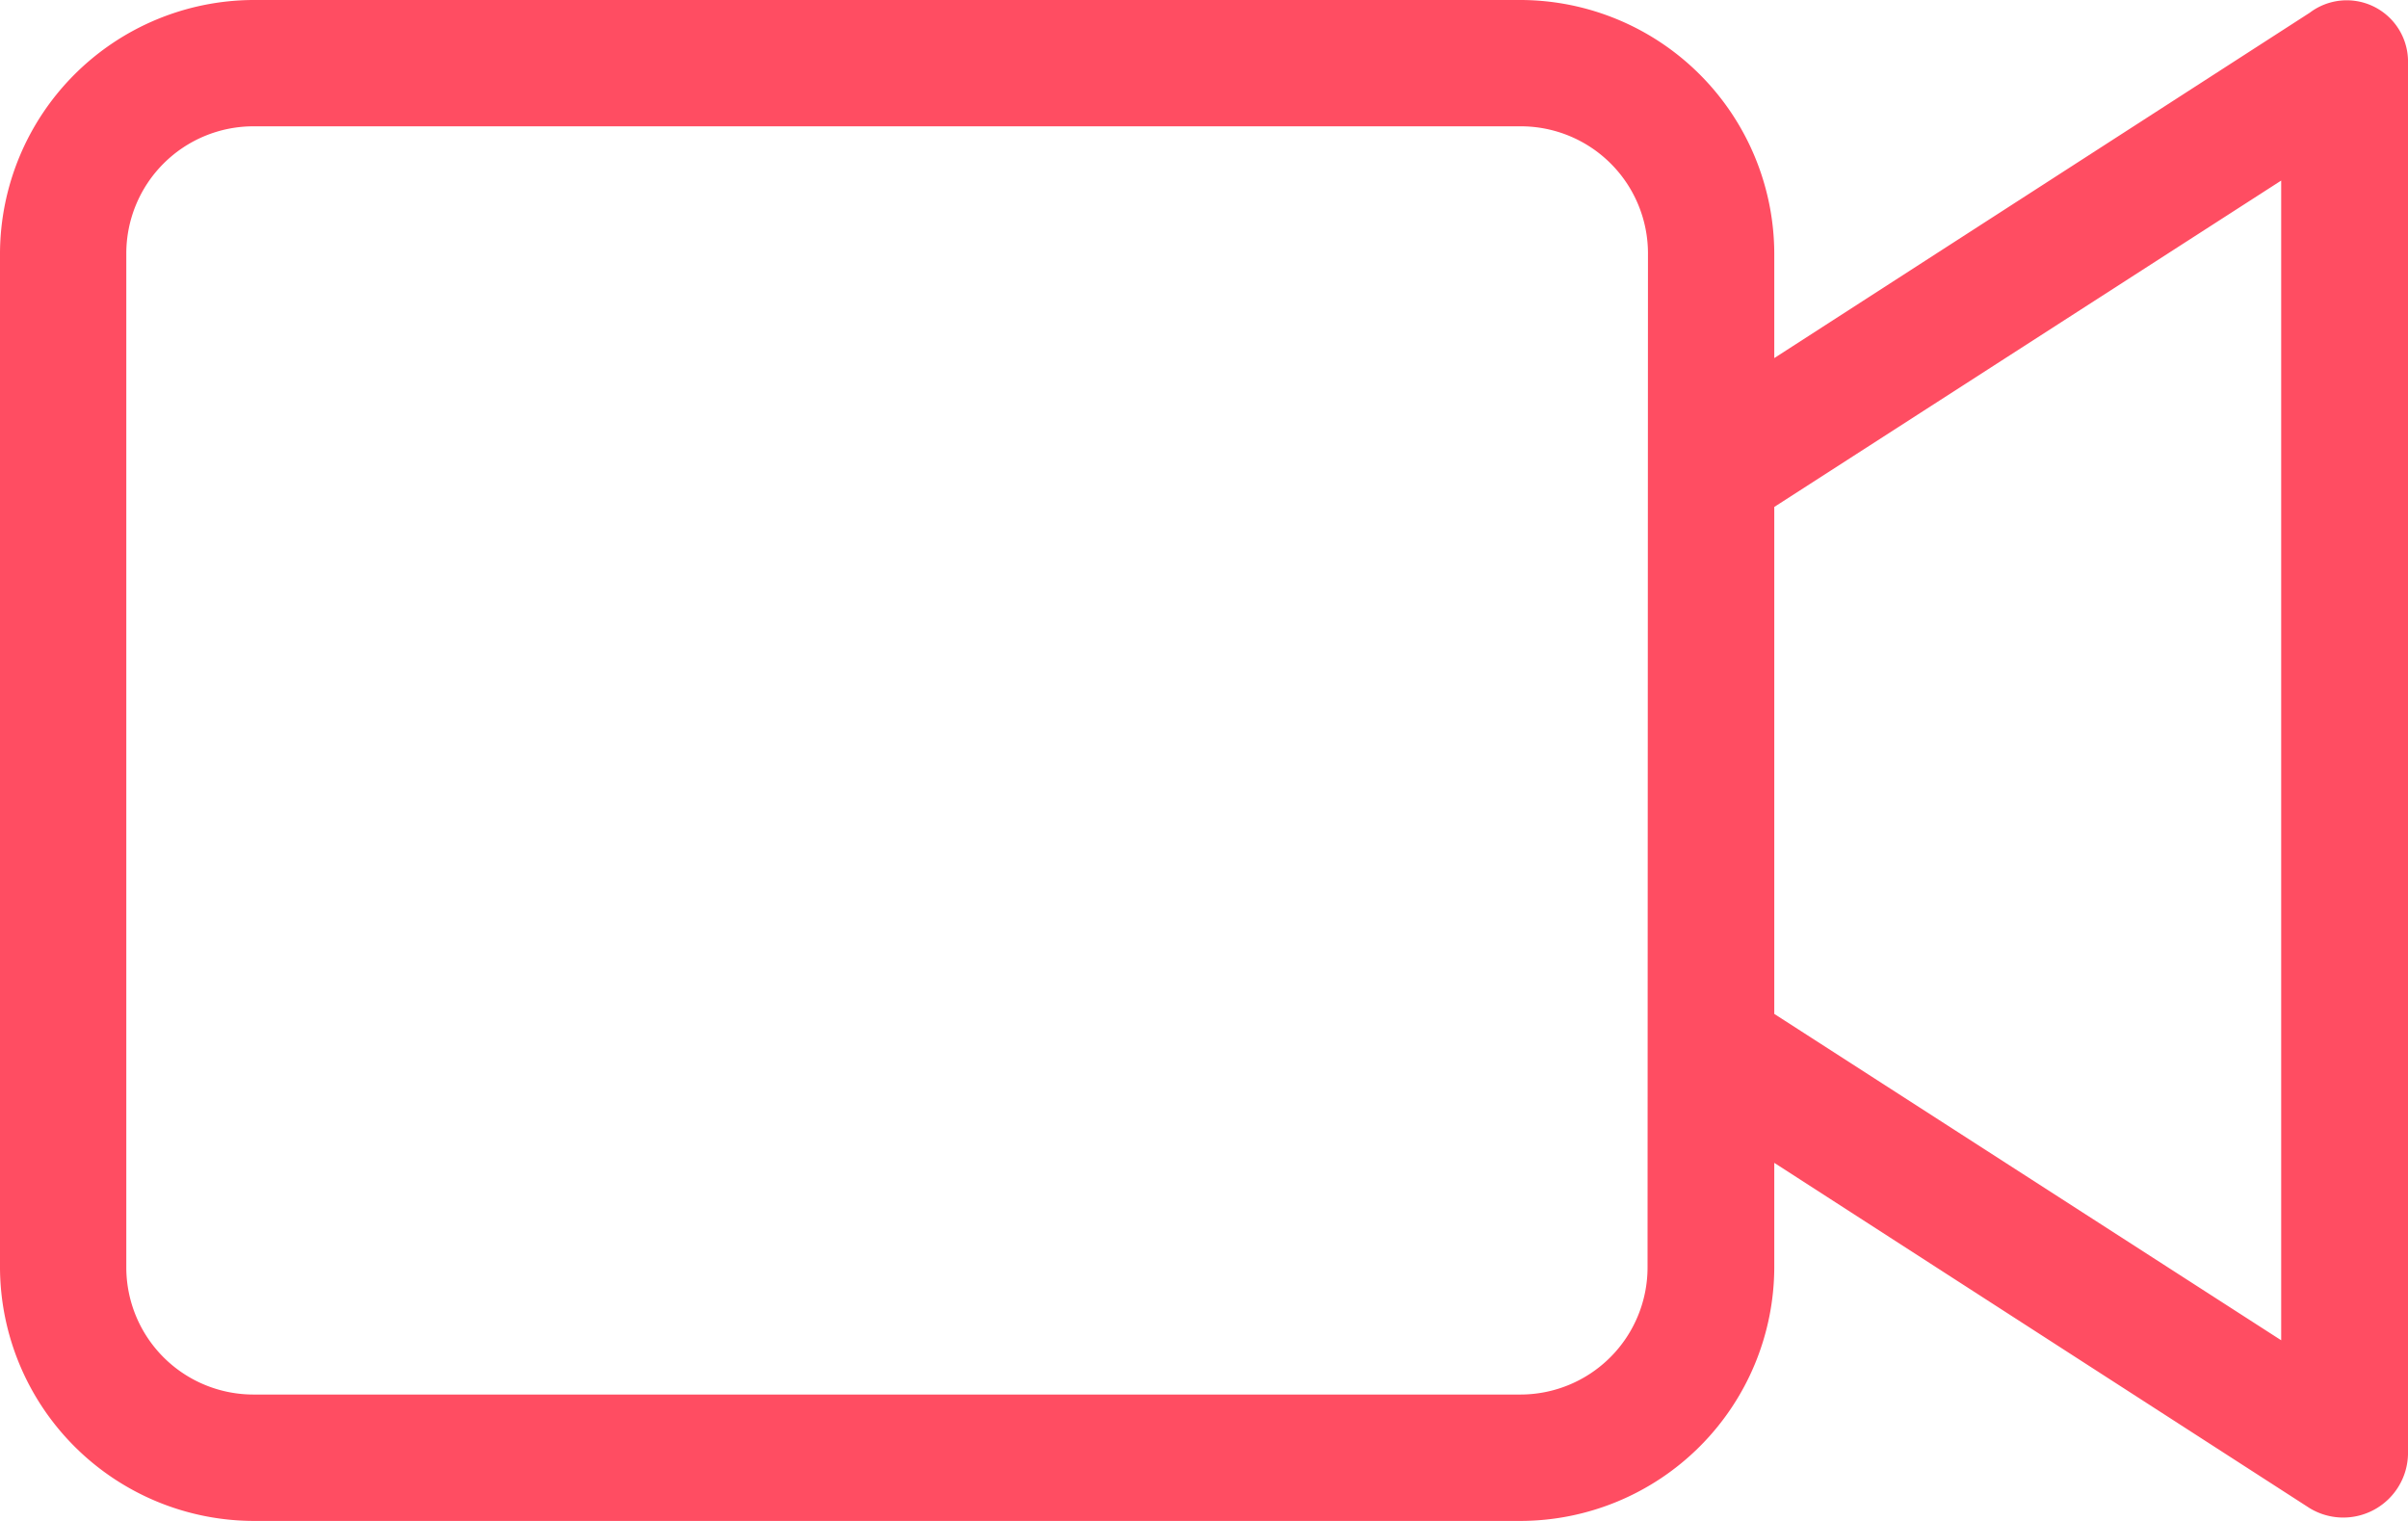 <svg xmlns="http://www.w3.org/2000/svg" width="28.407" height="17.941" viewBox="0 0 28.407 17.941"><g transform="translate(221.271 249.098)"><g transform="translate(-221.271 -249.098)"><path d="M39.248,26.15l-6.317,4.074V28.99A3,3,0,0,0,29.941,26H14.99A3,3,0,0,0,12,28.99V40.951a3,3,0,0,0,2.99,2.99H29.941a3,3,0,0,0,2.99-2.99V39.717l6.317,4.074a.764.764,0,0,0,1.159-.635V26.748A.723.723,0,0,0,39.248,26.15Zm-7.812,14.8a1.5,1.5,0,0,1-1.5,1.5H14.99a1.5,1.5,0,0,1-1.5-1.5V28.99a1.5,1.5,0,0,1,1.5-1.5H29.941a1.5,1.5,0,0,1,1.5,1.5Zm7.475.86-5.98-3.85V31.98l5.98-3.85Z" transform="translate(-12 -26)" fill="#ff4d62"/></g></g></svg>
